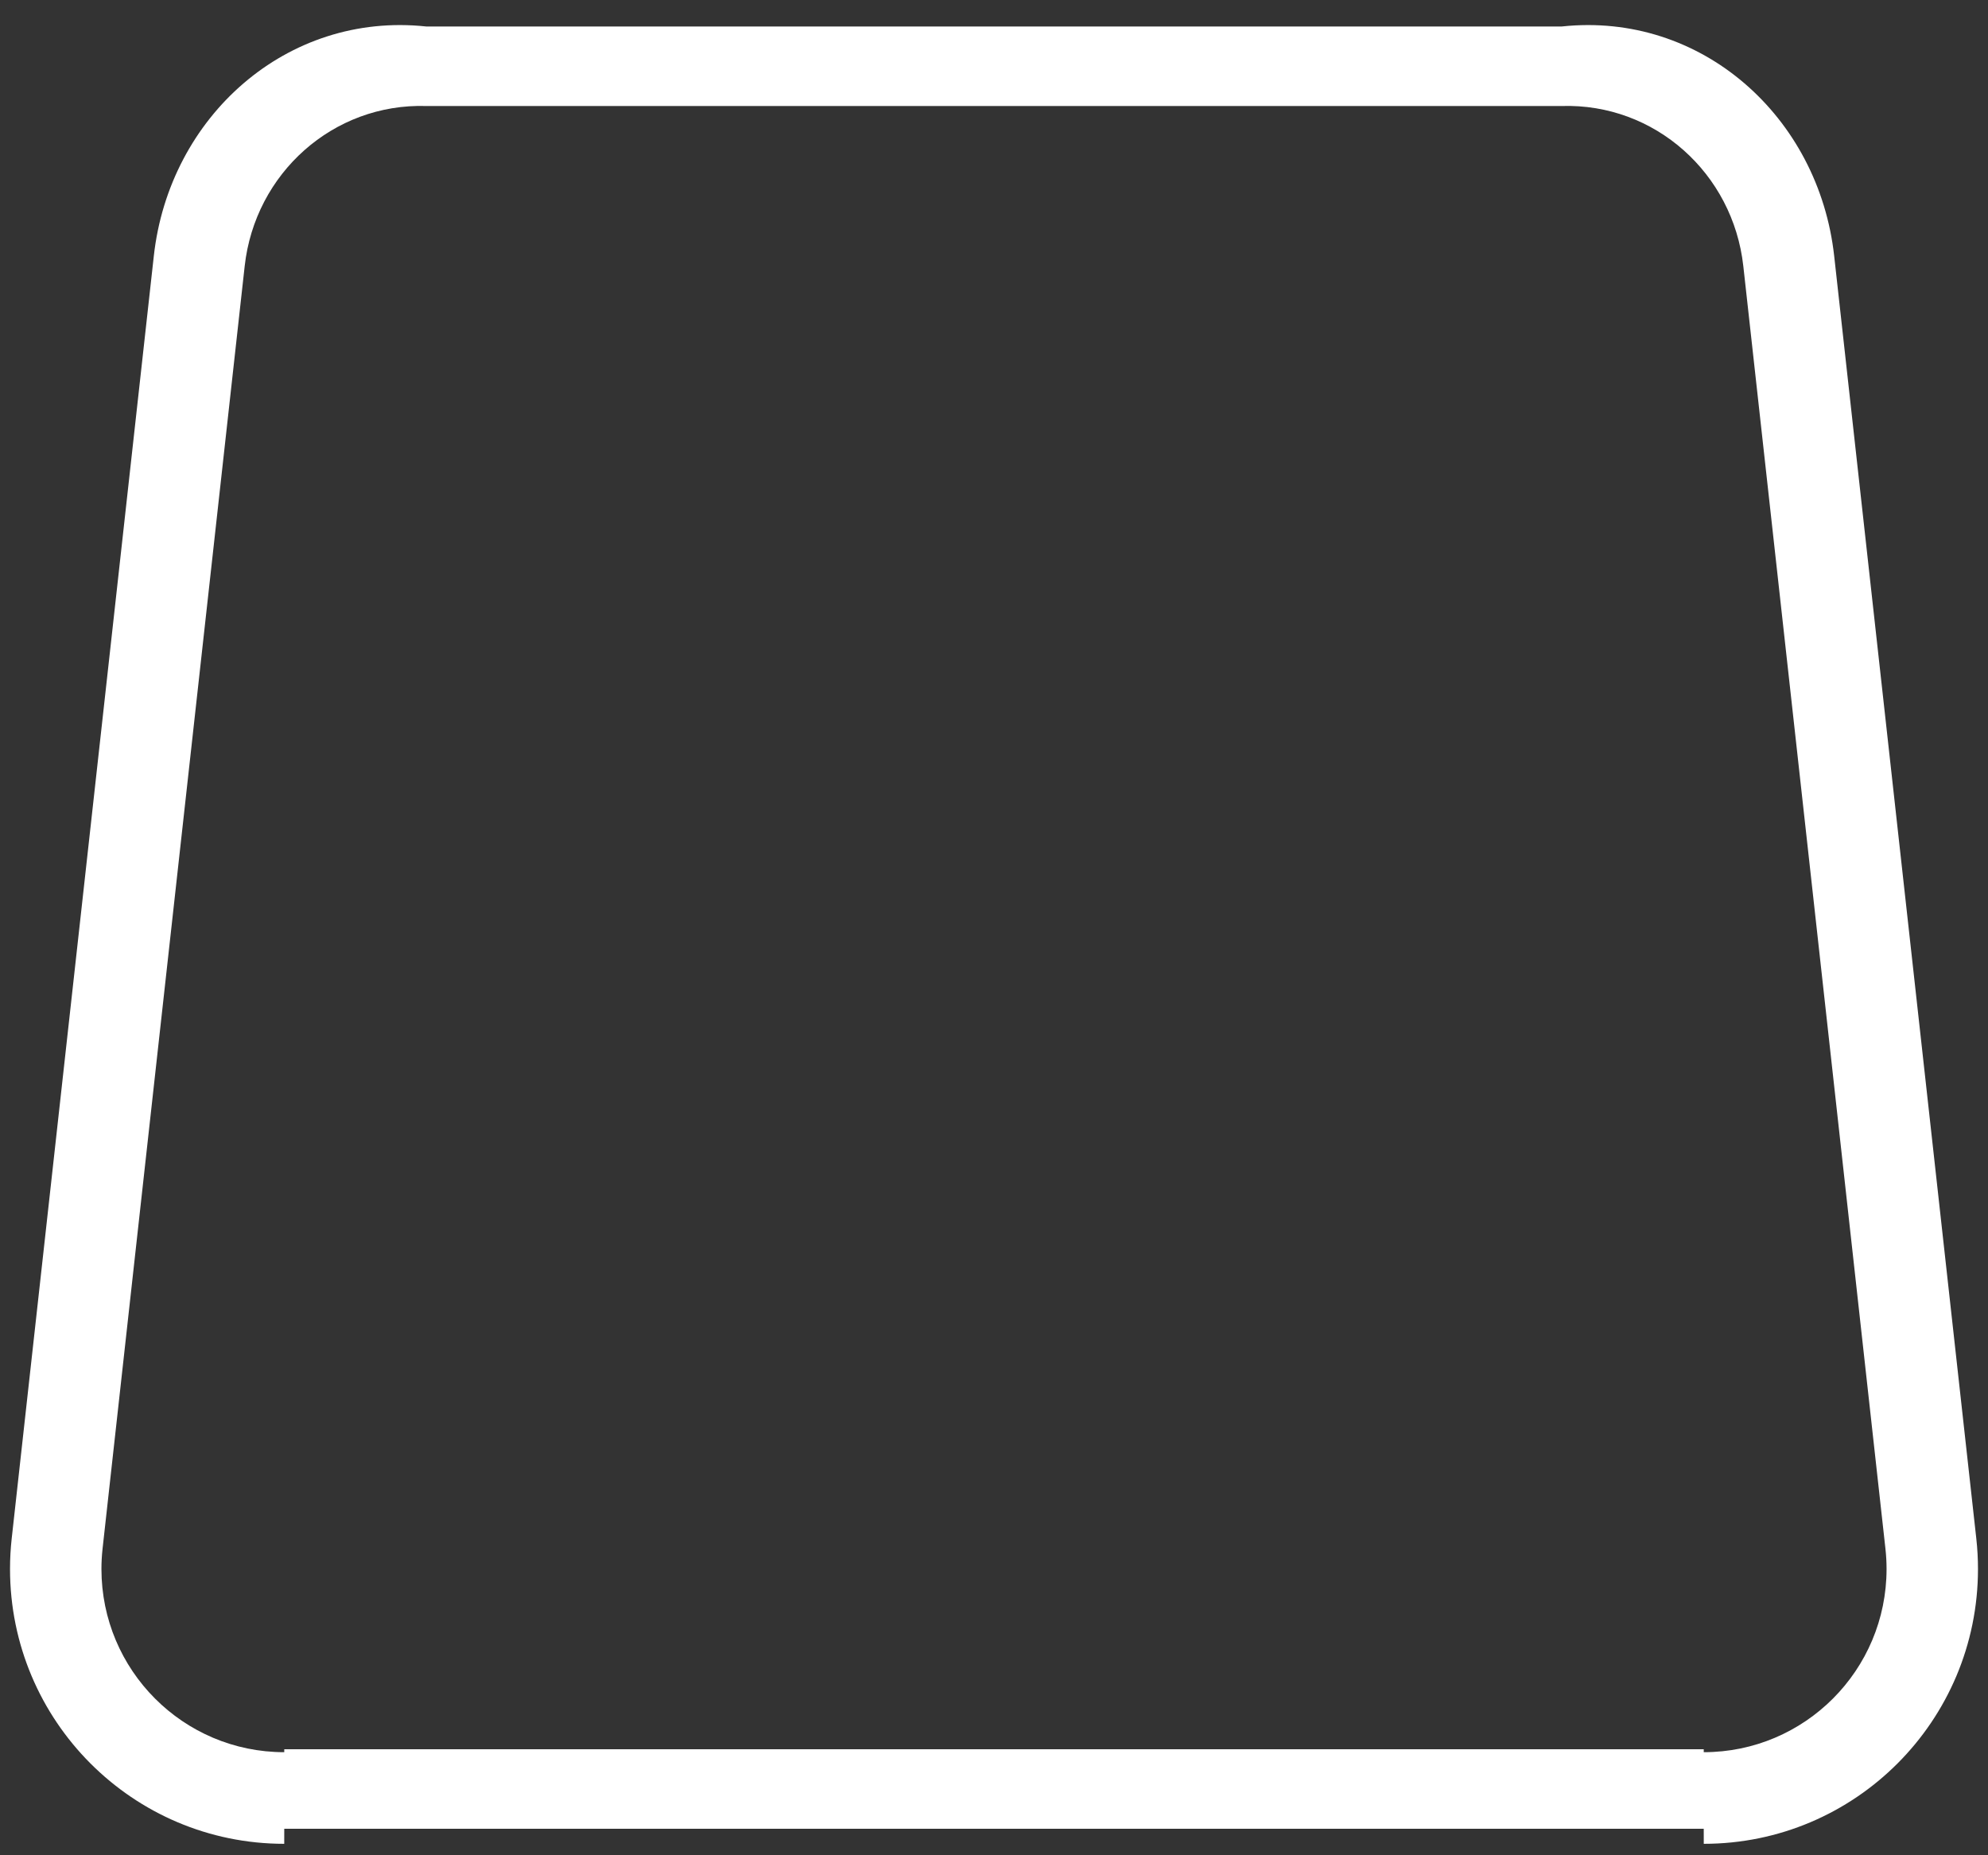 ﻿<?xml version="1.0" encoding="utf-8"?>
<svg version="1.1" xmlns:xlink="http://www.w3.org/1999/xlink" width="75px" height="70px" xmlns="http://www.w3.org/2000/svg">
  <rect width="100%" height="100%" fill="#333333" stroke="none"/>
  <g transform="matrix(1 0 0 1 -1048 -139 )">
    <path d="M 5.803 9.658  C 6.385 4.406  10.814 0.432  16.086 1  L 58.914 1  C 64.186 0.432  68.615 4.406  69.197 9.658  L 74.559 58.053  C 74.601 58.433  74.622 58.815  74.622 59.198  C 74.622 64.925  69.99 69.568  64.277 69.568  C 64.277 69.568  64.276 69.568  64.276 69  L 10.724 69  C 10.724 69.568  10.723 69.568  10.723 69.568  C 5.01 69.568  0.378 64.925  0.378 59.198  C 0.378 58.815  0.399 58.433  0.441 58.053  L 5.803 9.658  Z M 58.914 4  L 16.086 4  C 12.571 3.889  9.618 6.539  9.231 10.042  L 3.869 58.437  C 3.841 58.69  3.827 58.943  3.827 59.198  C 3.827 63.016  6.915 66.111  10.724 66.111  C 10.724 66.111  10.724 66.111  10.724 66  L 64.276 66  C 64.276 66.111  64.276 66.111  64.276 66.111  C 68.085 66.111  71.173 63.016  71.173 59.198  C 71.173 58.943  71.159 58.69  71.131 58.437  L 65.769 10.042  C 65.382 6.539  62.429 3.889  58.914 4  Z " fill-rule="nonzero" fill="#ffffff" stroke="none" transform="matrix(1 0 0 1 1048 139 )" />
  </g>
</svg>